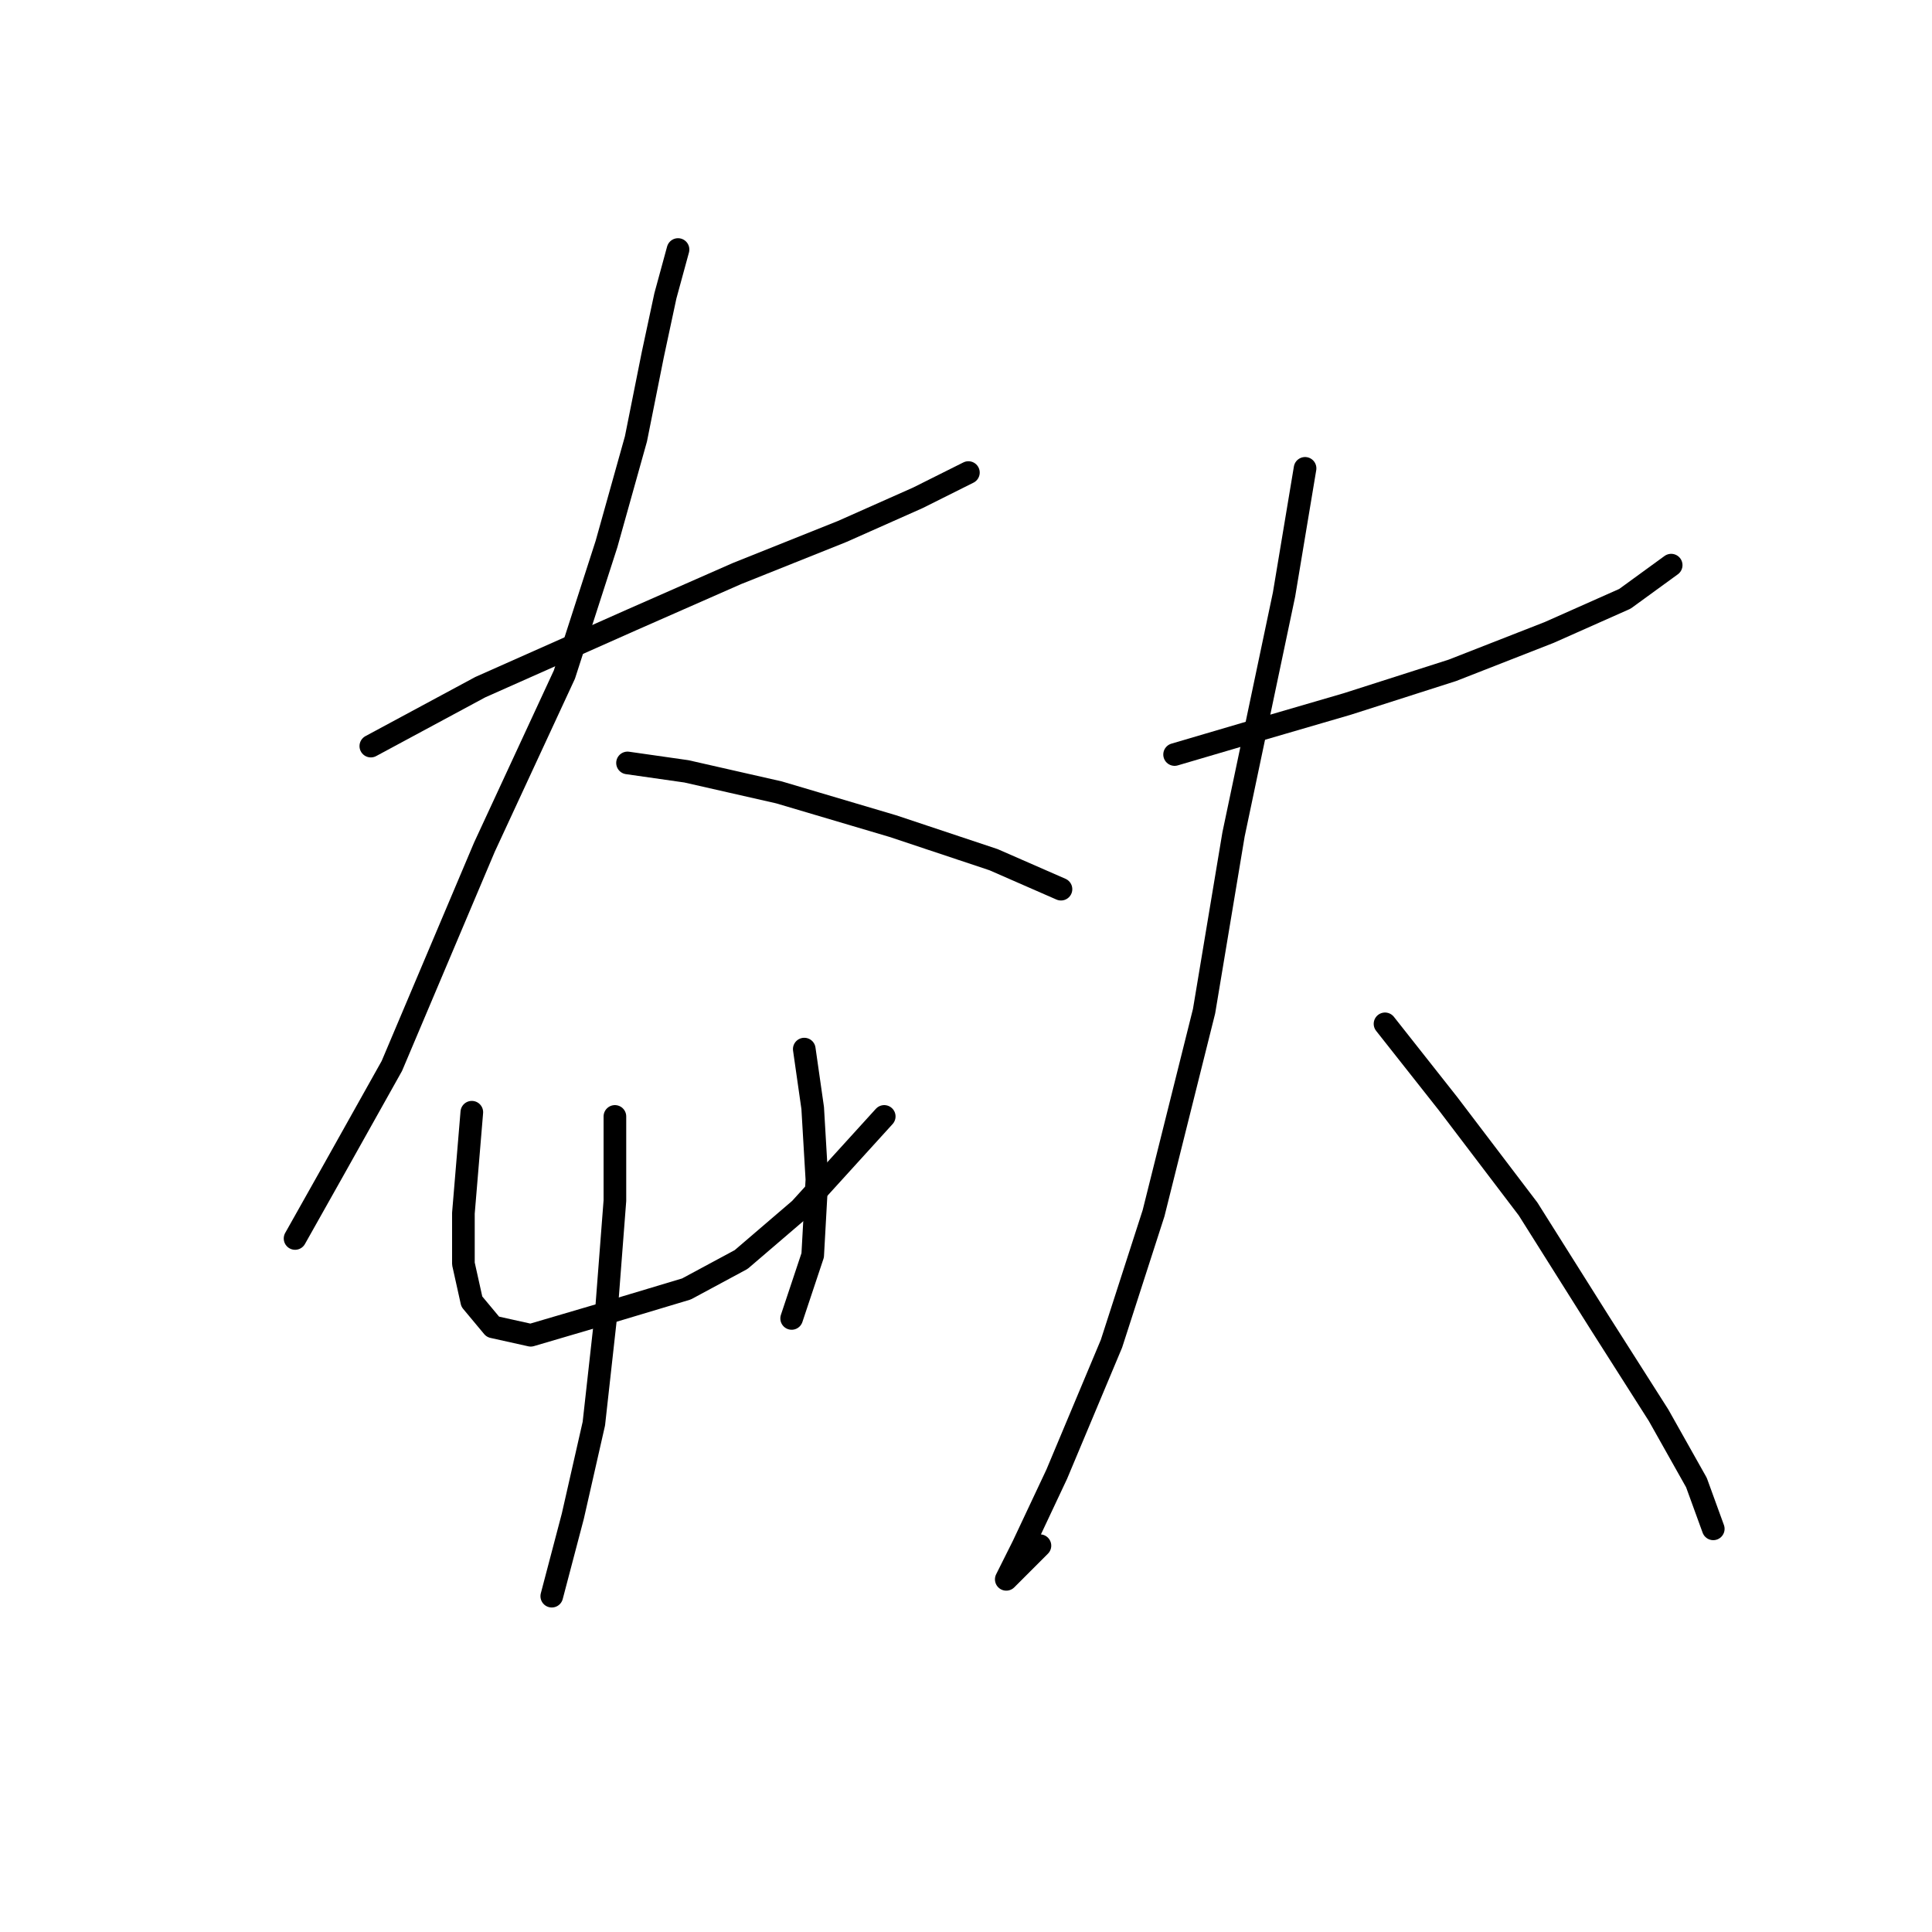<?xml version="1.0" standalone="no"?>
    <svg width="256" height="256" xmlns="http://www.w3.org/2000/svg" version="1.1">
    <polyline stroke="black" stroke-width="3" stroke-linecap="round" fill="transparent" stroke-linejoin="round" points="49.136 98.862 63.634 91.056 83.708 82.134 97.649 76 111.589 70.424 121.626 65.963 128.318 62.617 128.318 62.617 " />
        <polyline stroke="black" stroke-width="3" stroke-linecap="round" fill="transparent" stroke-linejoin="round" points="89.842 33.063 88.169 39.197 86.496 47.004 84.266 58.156 80.362 72.097 74.786 89.383 64.191 112.245 51.924 141.242 44.117 155.182 39.098 164.104 39.098 164.104 " />
        <polyline stroke="black" stroke-width="3" stroke-linecap="round" fill="transparent" stroke-linejoin="round" points="83.15 101.093 90.957 102.208 103.225 104.996 118.281 109.457 131.663 113.918 140.585 117.821 140.585 117.821 " />
        <polyline stroke="black" stroke-width="3" stroke-linecap="round" fill="transparent" stroke-linejoin="round" points="62.518 147.375 61.961 154.067 61.403 160.758 61.403 167.45 62.518 172.468 65.307 175.814 70.325 176.929 79.805 174.141 90.957 170.795 98.206 166.892 106.013 160.201 117.165 147.933 117.165 147.933 " />
        <polyline stroke="black" stroke-width="3" stroke-linecap="round" fill="transparent" stroke-linejoin="round" points="106.57 139.011 107.686 146.818 108.243 156.297 107.686 166.334 104.898 174.699 104.898 174.699 " />
        <polyline stroke="black" stroke-width="3" stroke-linecap="round" fill="transparent" stroke-linejoin="round" points="81.478 147.933 81.478 159.085 80.362 173.583 78.689 188.639 75.901 200.907 73.113 211.502 73.113 211.502 " />
        <polyline stroke="black" stroke-width="3" stroke-linecap="round" fill="transparent" stroke-linejoin="round" points="155.641 99.978 165.121 97.189 178.504 93.286 192.444 88.825 205.269 83.807 215.307 79.346 221.44 74.885 221.44 74.885 " />
        <polyline stroke="black" stroke-width="3" stroke-linecap="round" fill="transparent" stroke-linejoin="round" points="172.927 62.059 170.139 78.788 163.448 110.572 159.544 133.992 152.853 160.758 147.277 178.044 140.028 195.331 135.567 204.81 133.336 209.271 137.797 204.81 137.797 204.81 " />
        <polyline stroke="black" stroke-width="3" stroke-linecap="round" fill="transparent" stroke-linejoin="round" points="183.522 135.665 191.886 146.26 202.481 160.201 211.961 175.256 219.767 187.524 224.786 196.446 227.017 202.58 227.017 202.58 " />
        </svg>